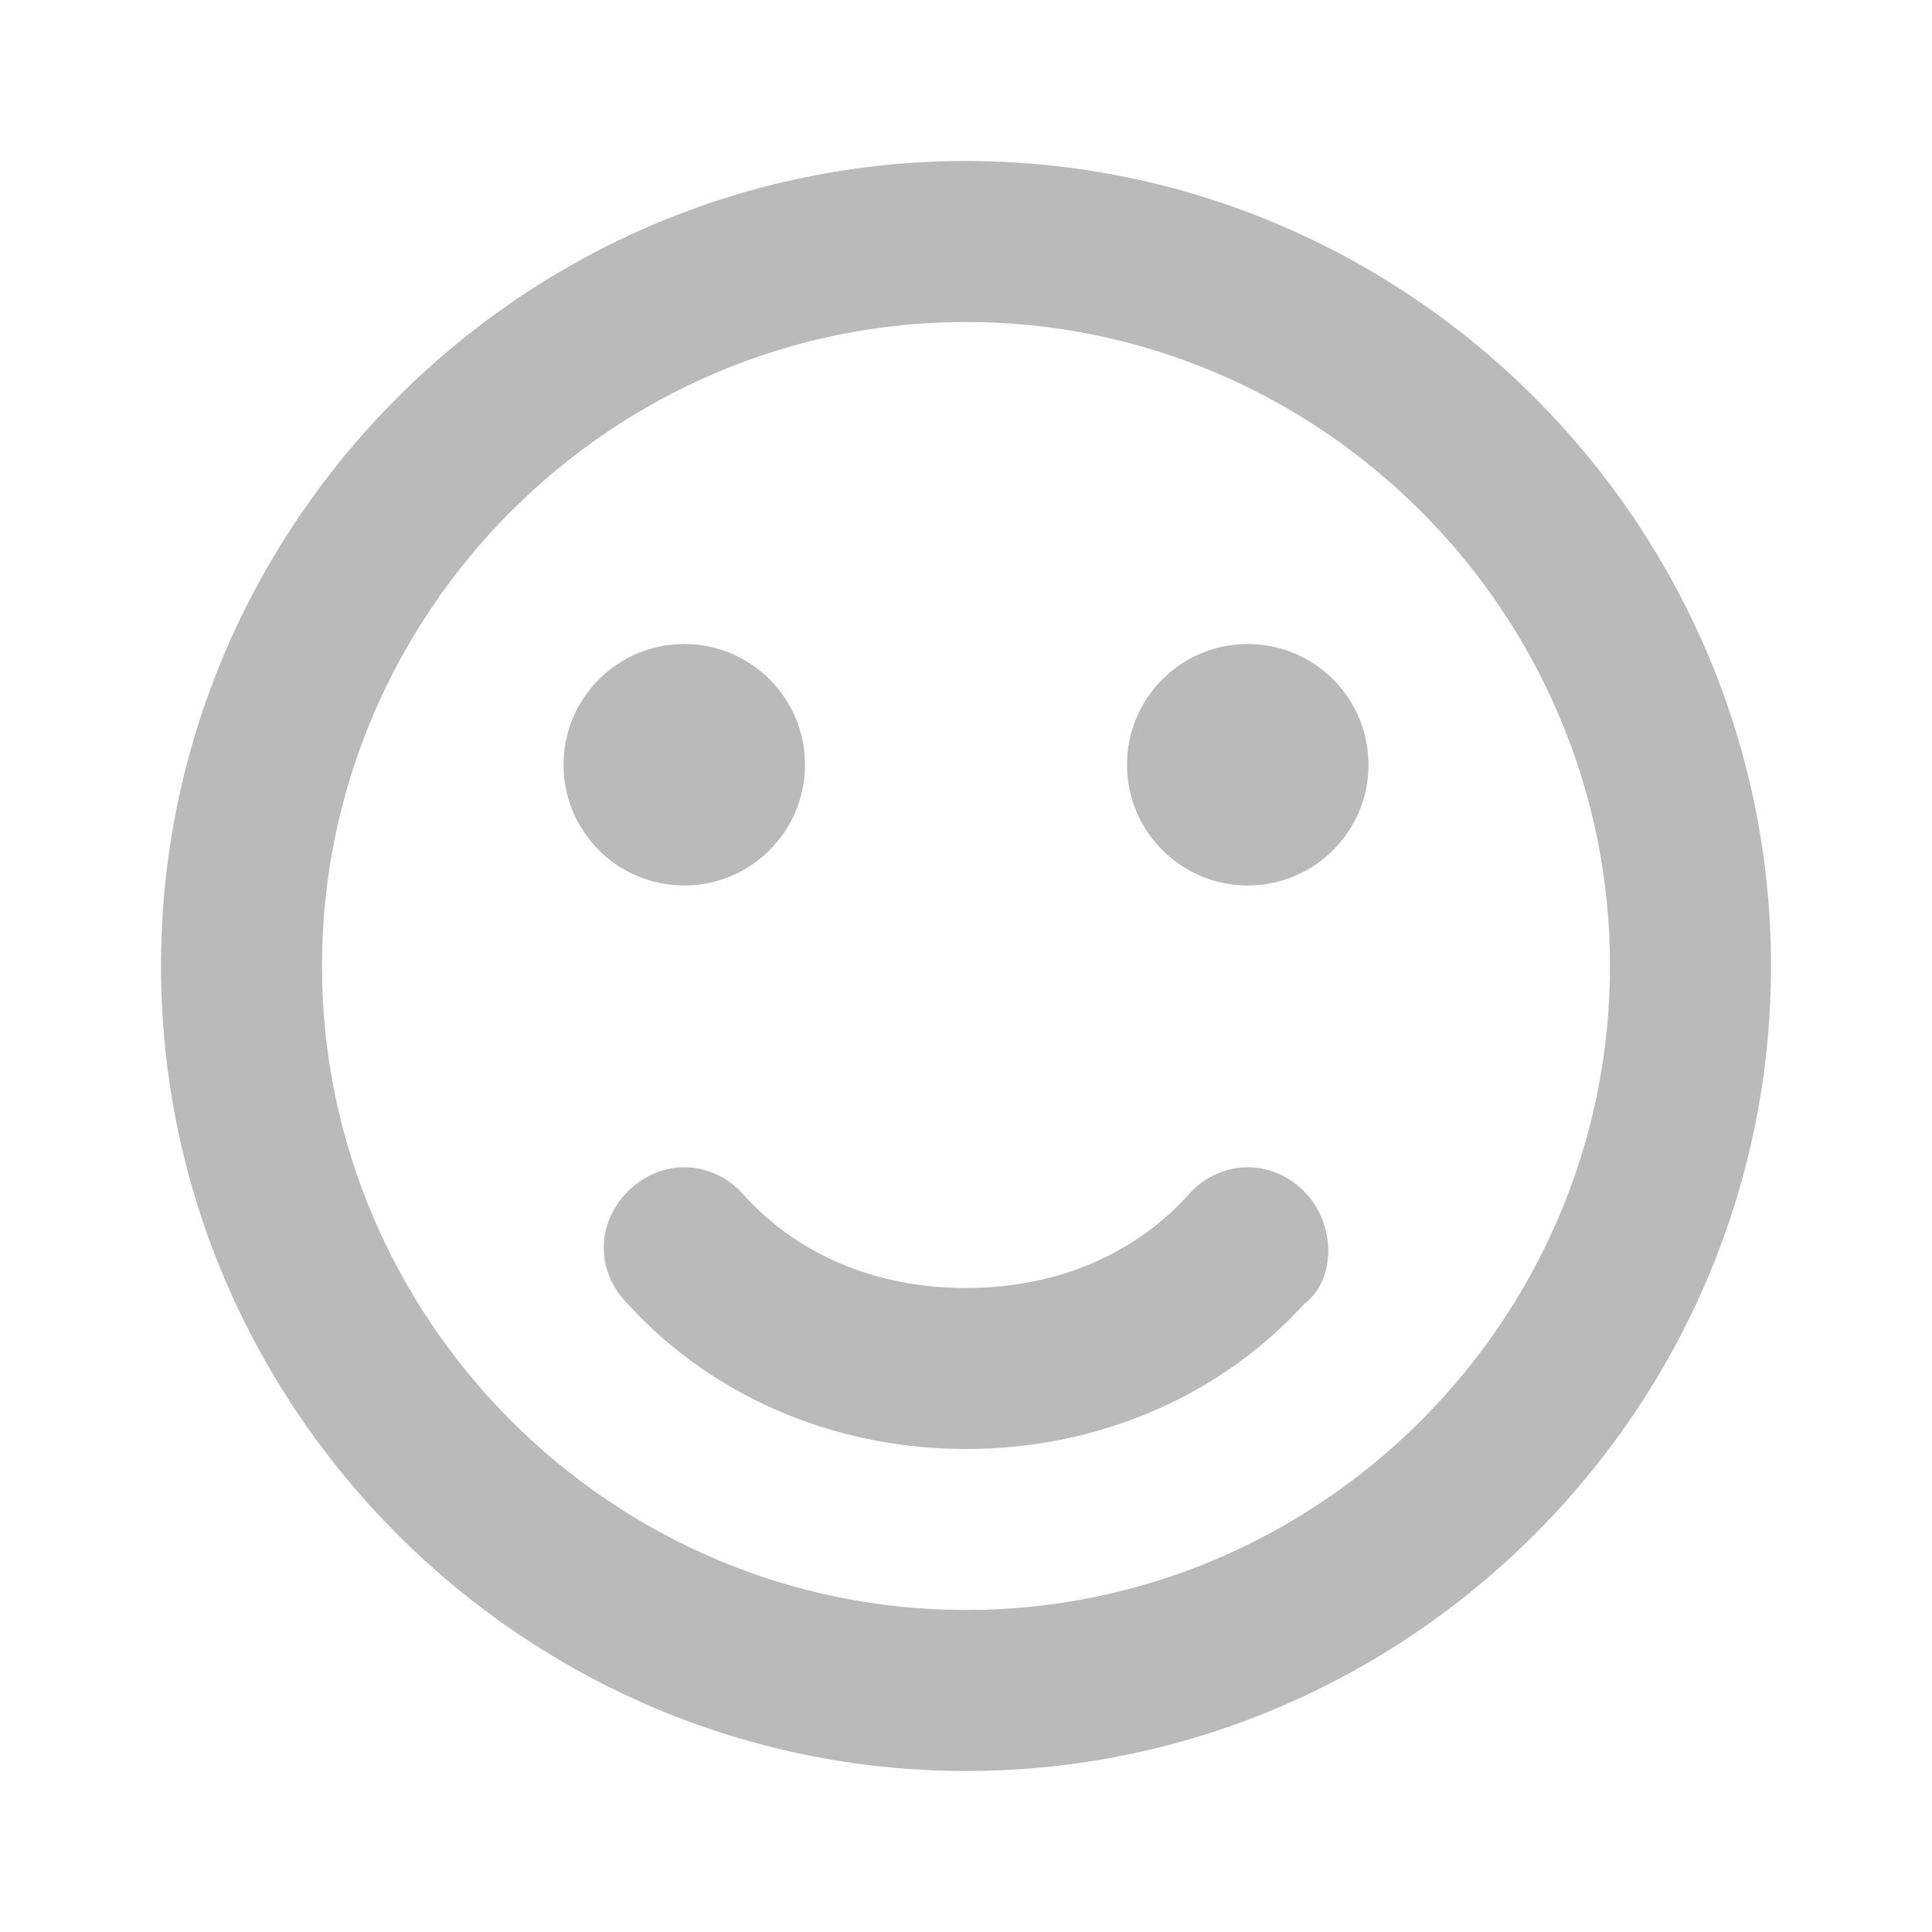 <?xml version="1.0" encoding="utf-8"?>
<!-- Generator: Adobe Illustrator 22.1.0, SVG Export Plug-In . SVG Version: 6.00 Build 0)  -->
<svg version="1.1" id="Layer_1" xmlns="http://www.w3.org/2000/svg" xmlns:xlink="http://www.w3.org/1999/xlink" x="0px" y="0px"
	 viewBox="0 0 24 24" style="enable-background:new 0 0 24 24;" xml:space="preserve">
<rect id="XMLID_3056_" style="fill:none;" width="24" height="24"/>
<path id="XMLID_5_" style="fill:#BABABA;" d="M12,2C6.5,2,2,6.5,2,12c0,5.5,4.5,10,10,10c5.5,0,10-4.5,10-10C22,6.5,17.5,2,12,2z
	 M12,20c-4.4,0-8-3.6-8-8s3.6-8,8-8s8,3.6,8,8S16.4,20,12,20z"/>
<circle style="fill:#BABABA;" cx="8.5" cy="9.5" r="1.5"/>
<circle style="fill:#BABABA;" cx="15.5" cy="9.5" r="1.5"/>
<path style="fill:#BABABA;" d="M16.2,14.8c-0.4-0.4-1-0.4-1.4,0C14.1,15.6,13.1,16,12,16c-1.1,0-2.1-0.4-2.8-1.2
	c-0.4-0.4-1-0.4-1.4,0c-0.4,0.4-0.4,1,0,1.4C8.8,17.3,10.3,18,12,18s3.2-0.7,4.2-1.8C16.6,15.9,16.6,15.2,16.2,14.8z"/>
</svg>
